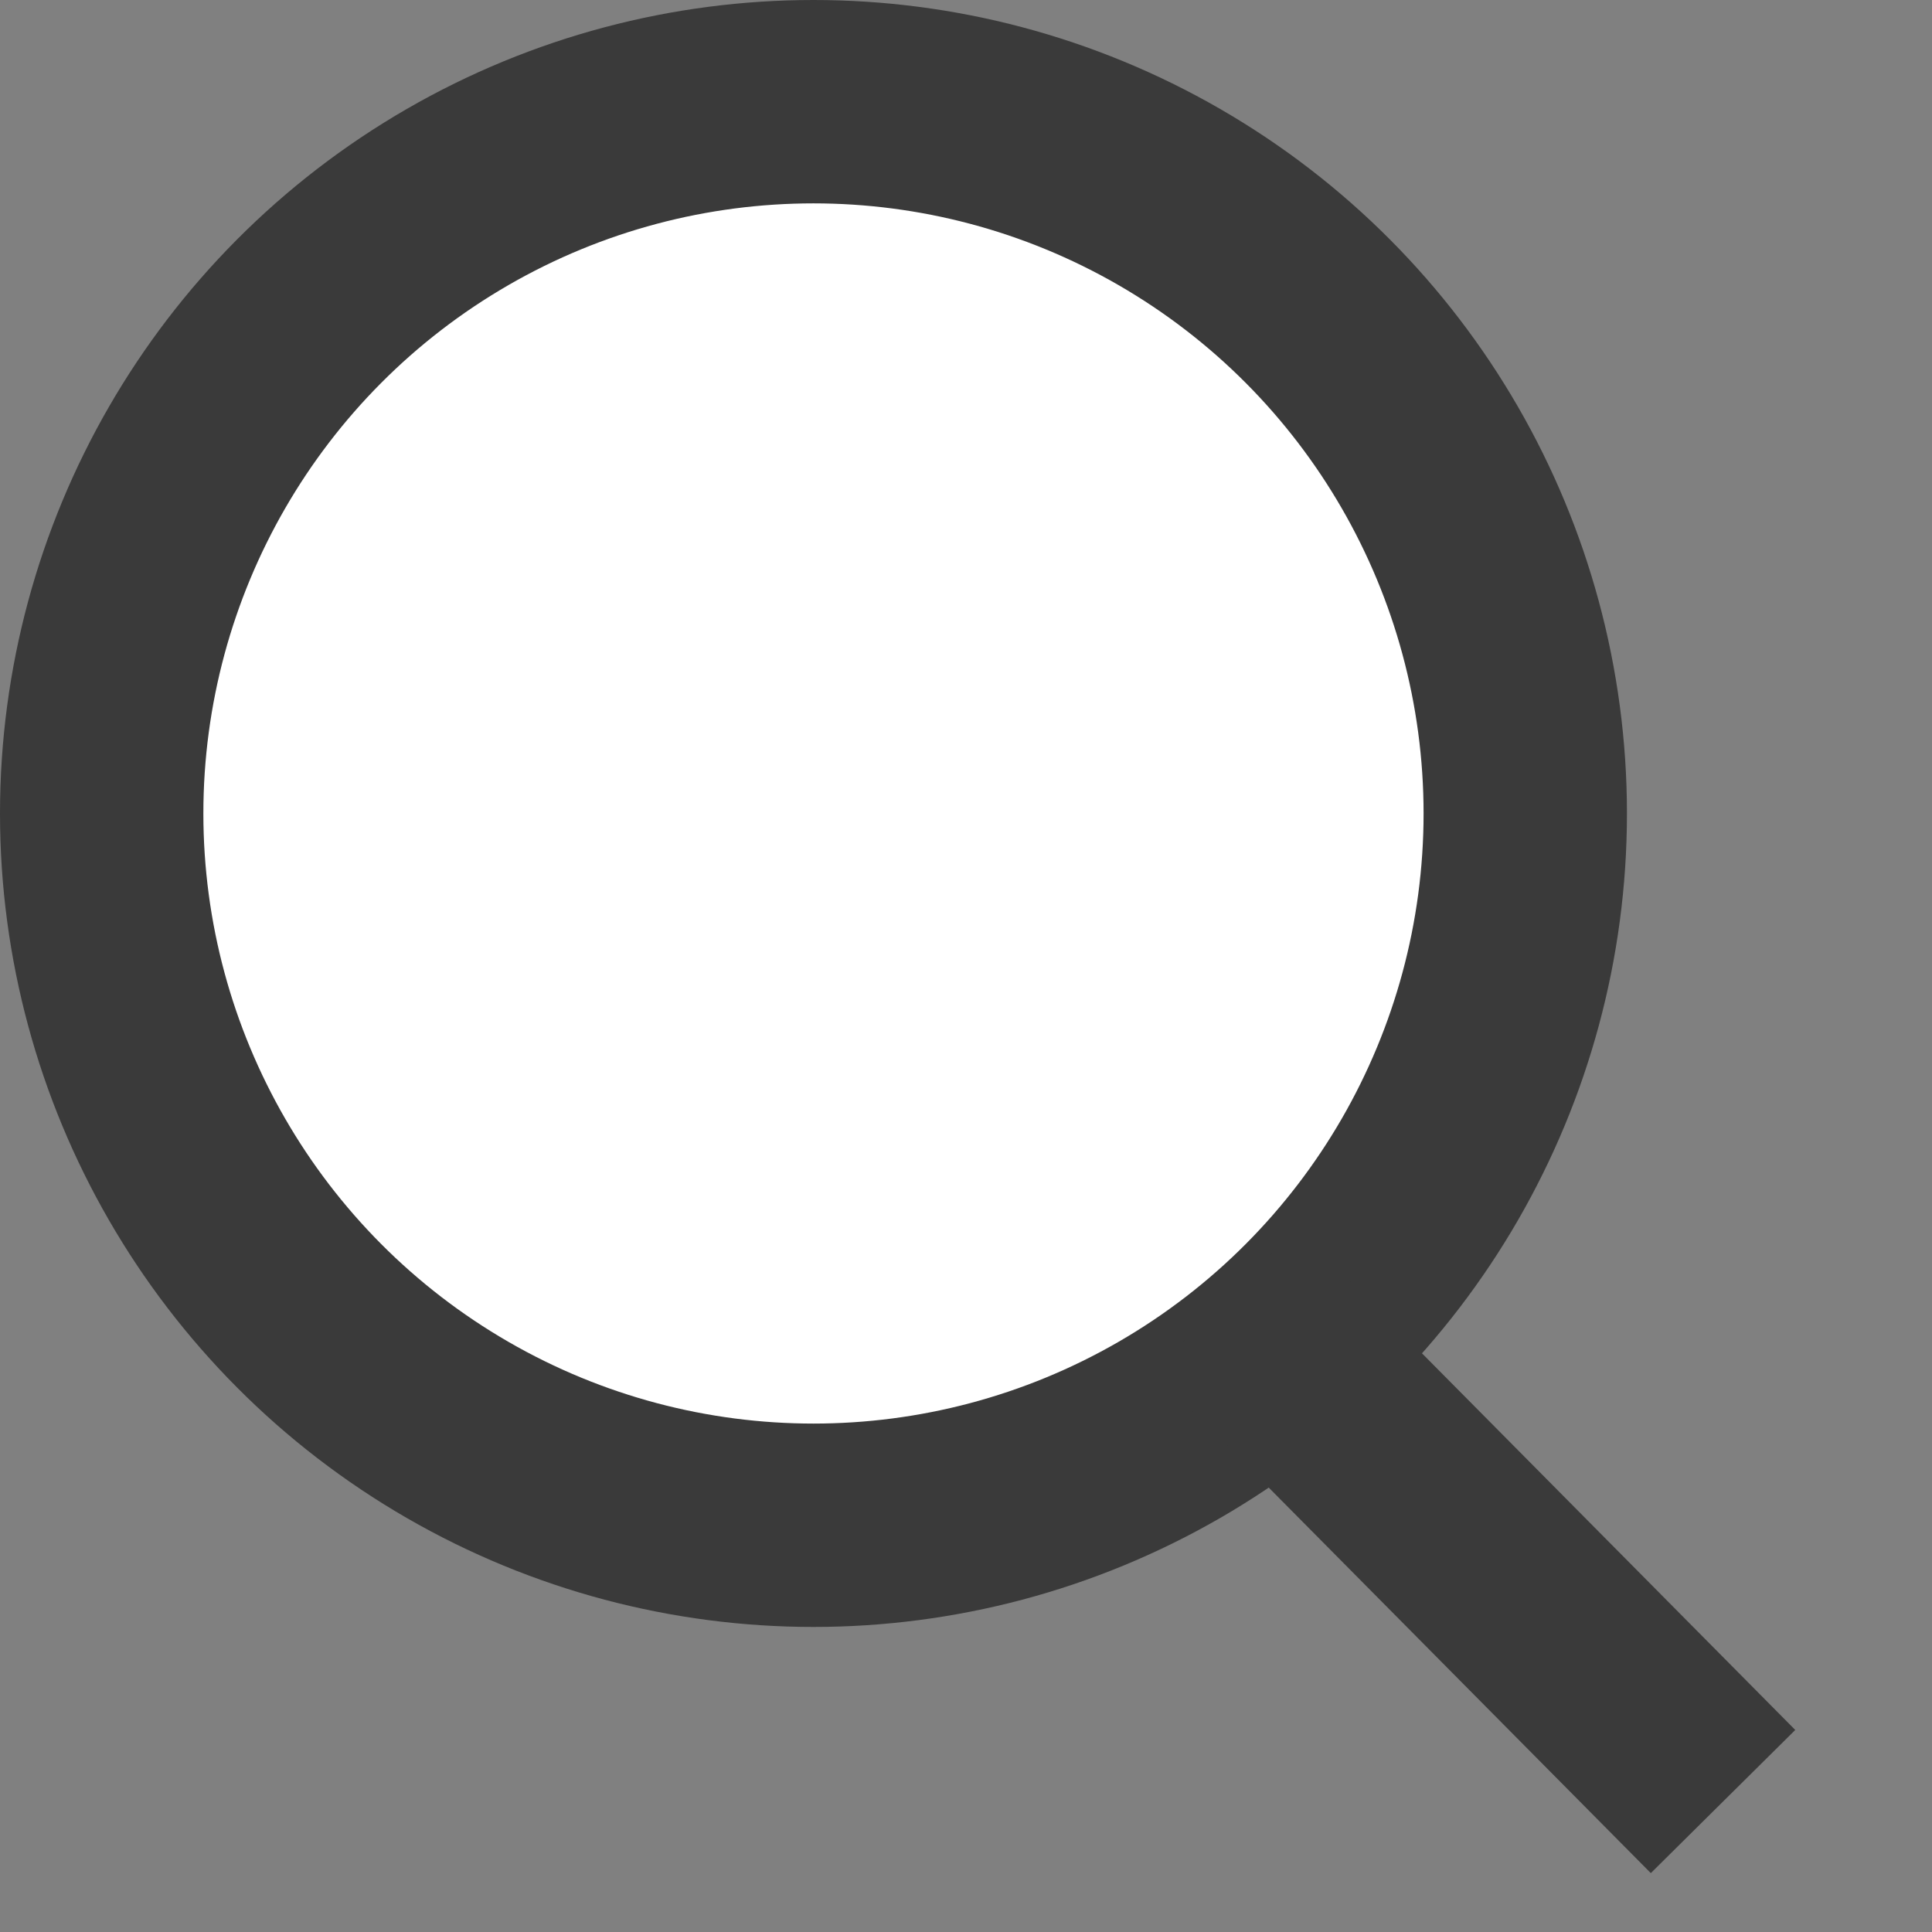 <svg width="19" height="19" viewBox="0 0 19 19" fill="none" xmlns="http://www.w3.org/2000/svg">
<rect x="0" y="0" width="19" height="19" fill="#808080" stroke="none"/>
<circle cx="8" cy="8" r="7" fill="white" stroke="#3A3A3A" stroke-width="2"/>
<path d="M16.945 17.717L12.055 12.783" stroke="#3A3A3A" stroke-width="2"/>
</svg>
